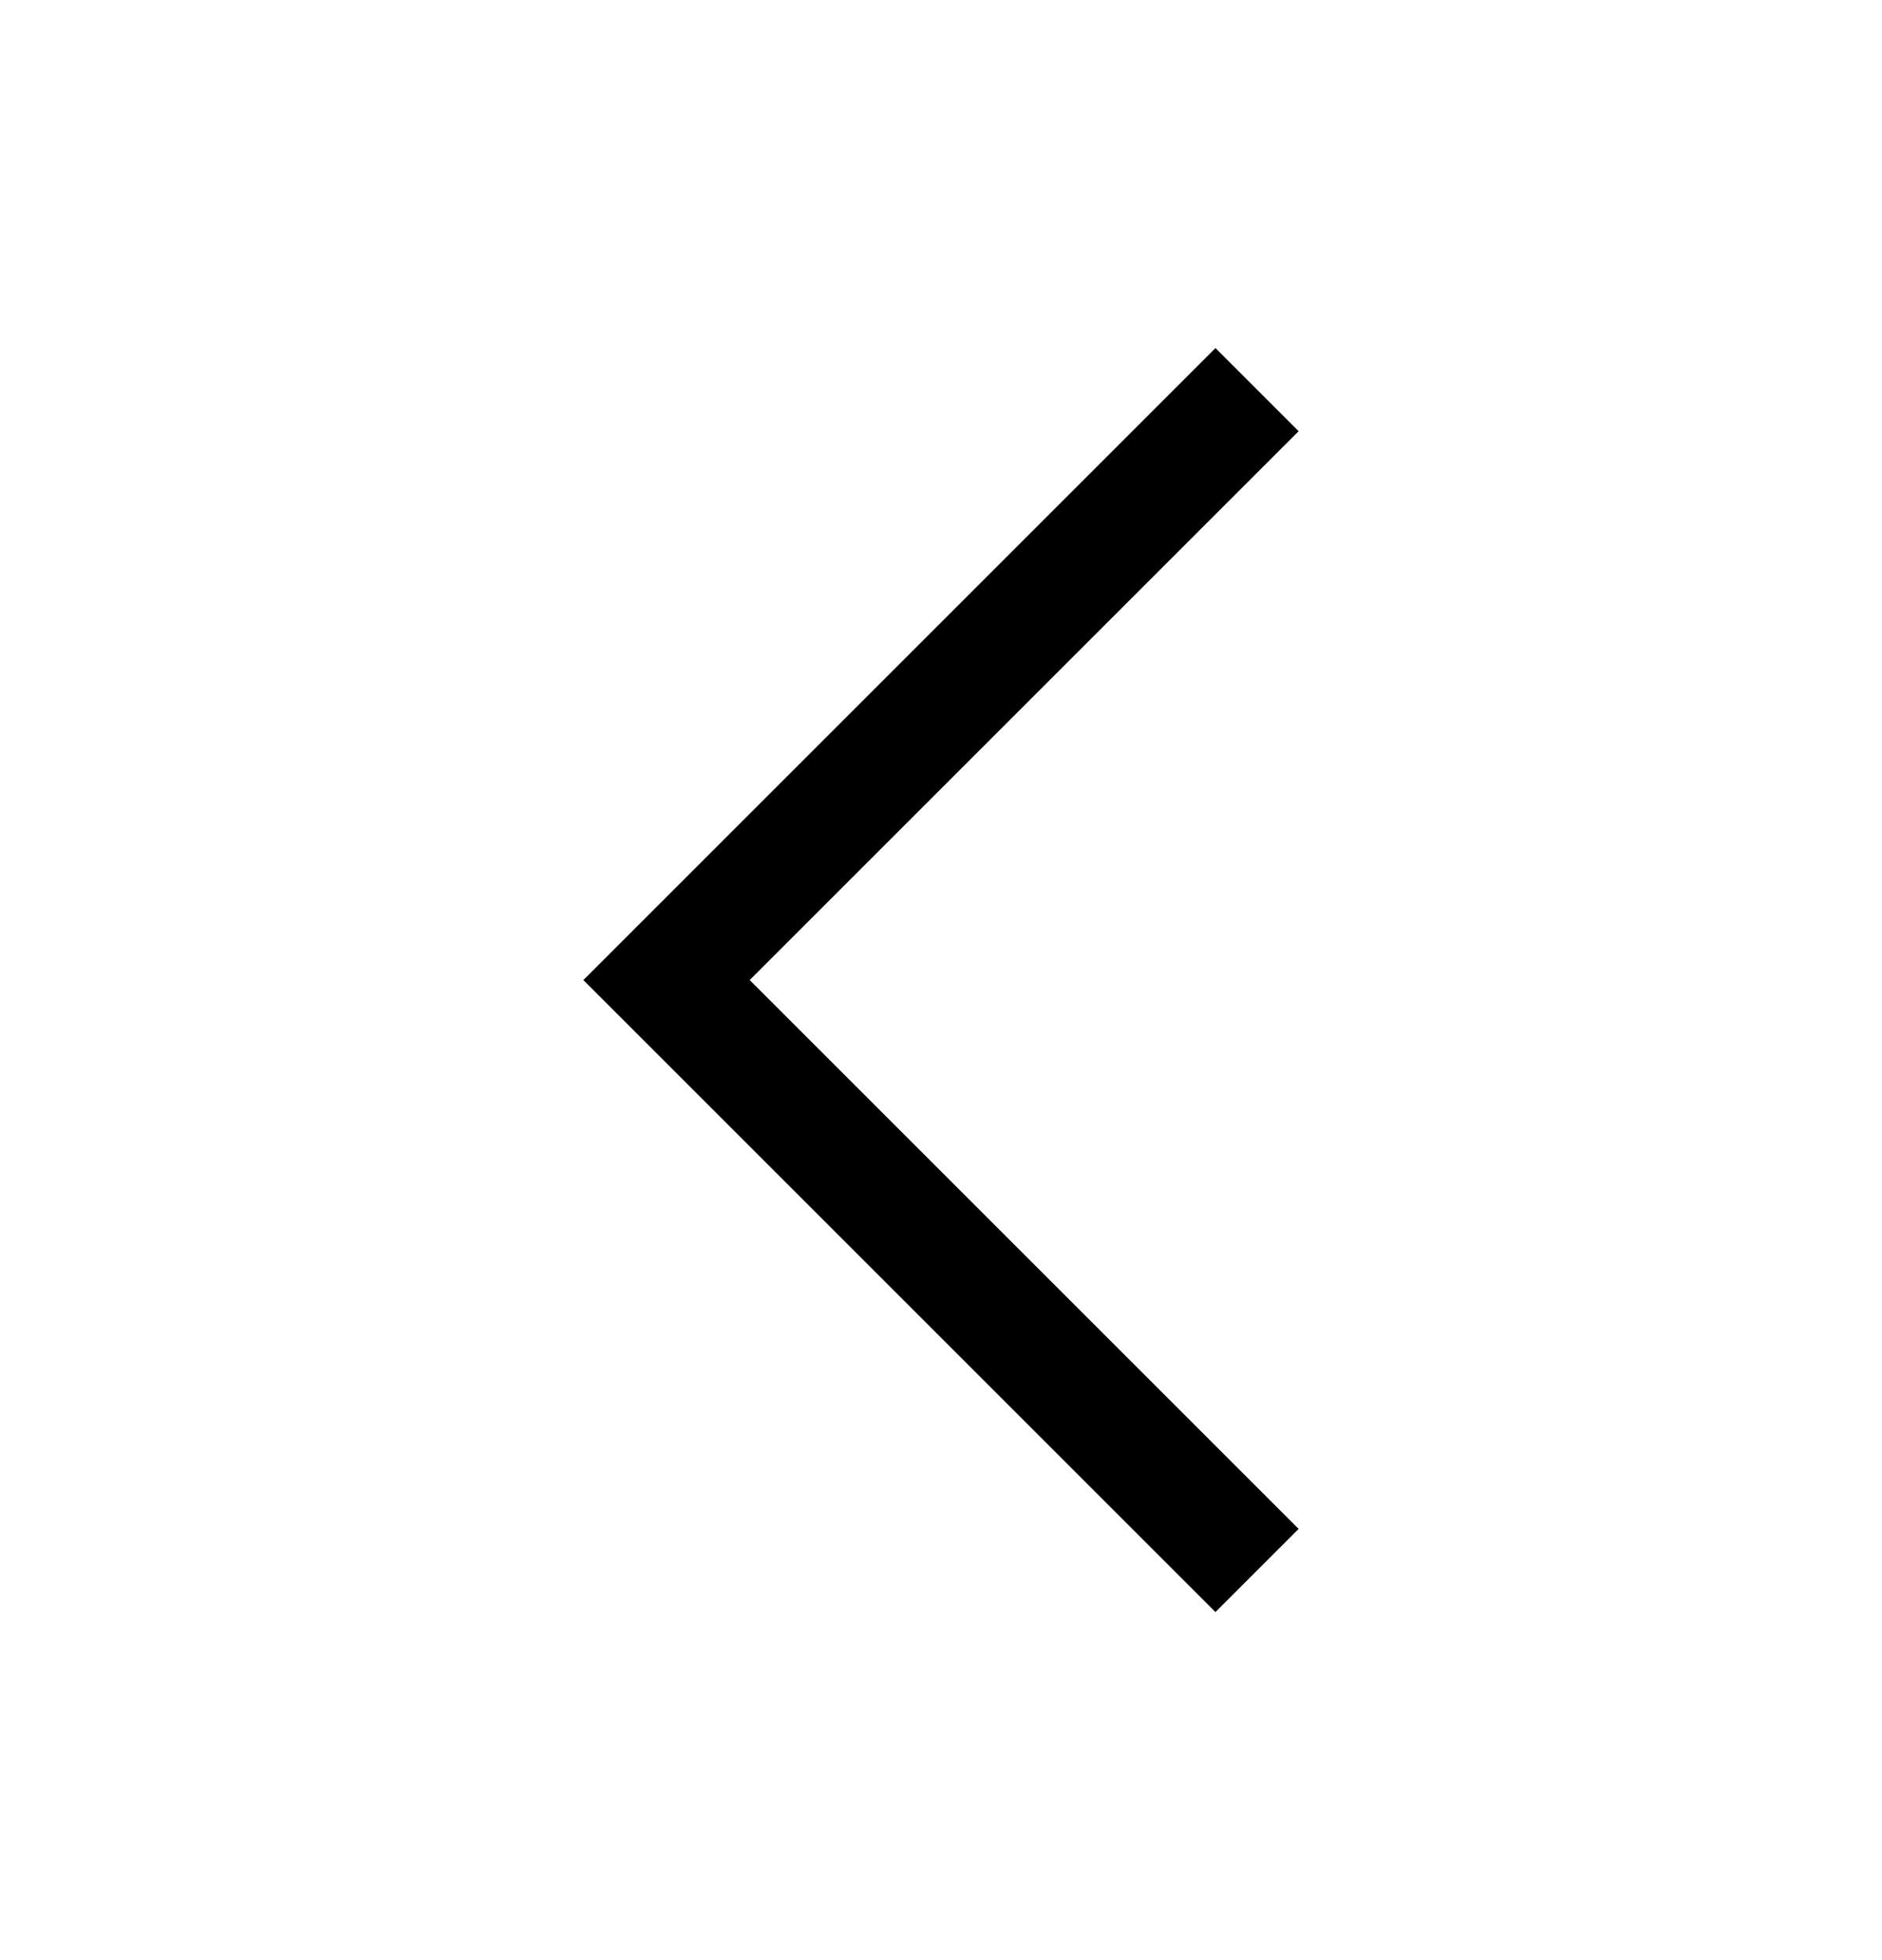 <svg xmlns="http://www.w3.org/2000/svg" width="24" height="25" fill="none" xmlns:v="https://vecta.io/nano"><path d="M15.5 19.5l-7-7 7-7" stroke="#000" stroke-width="1.5" stroke-linecap="square"/></svg>